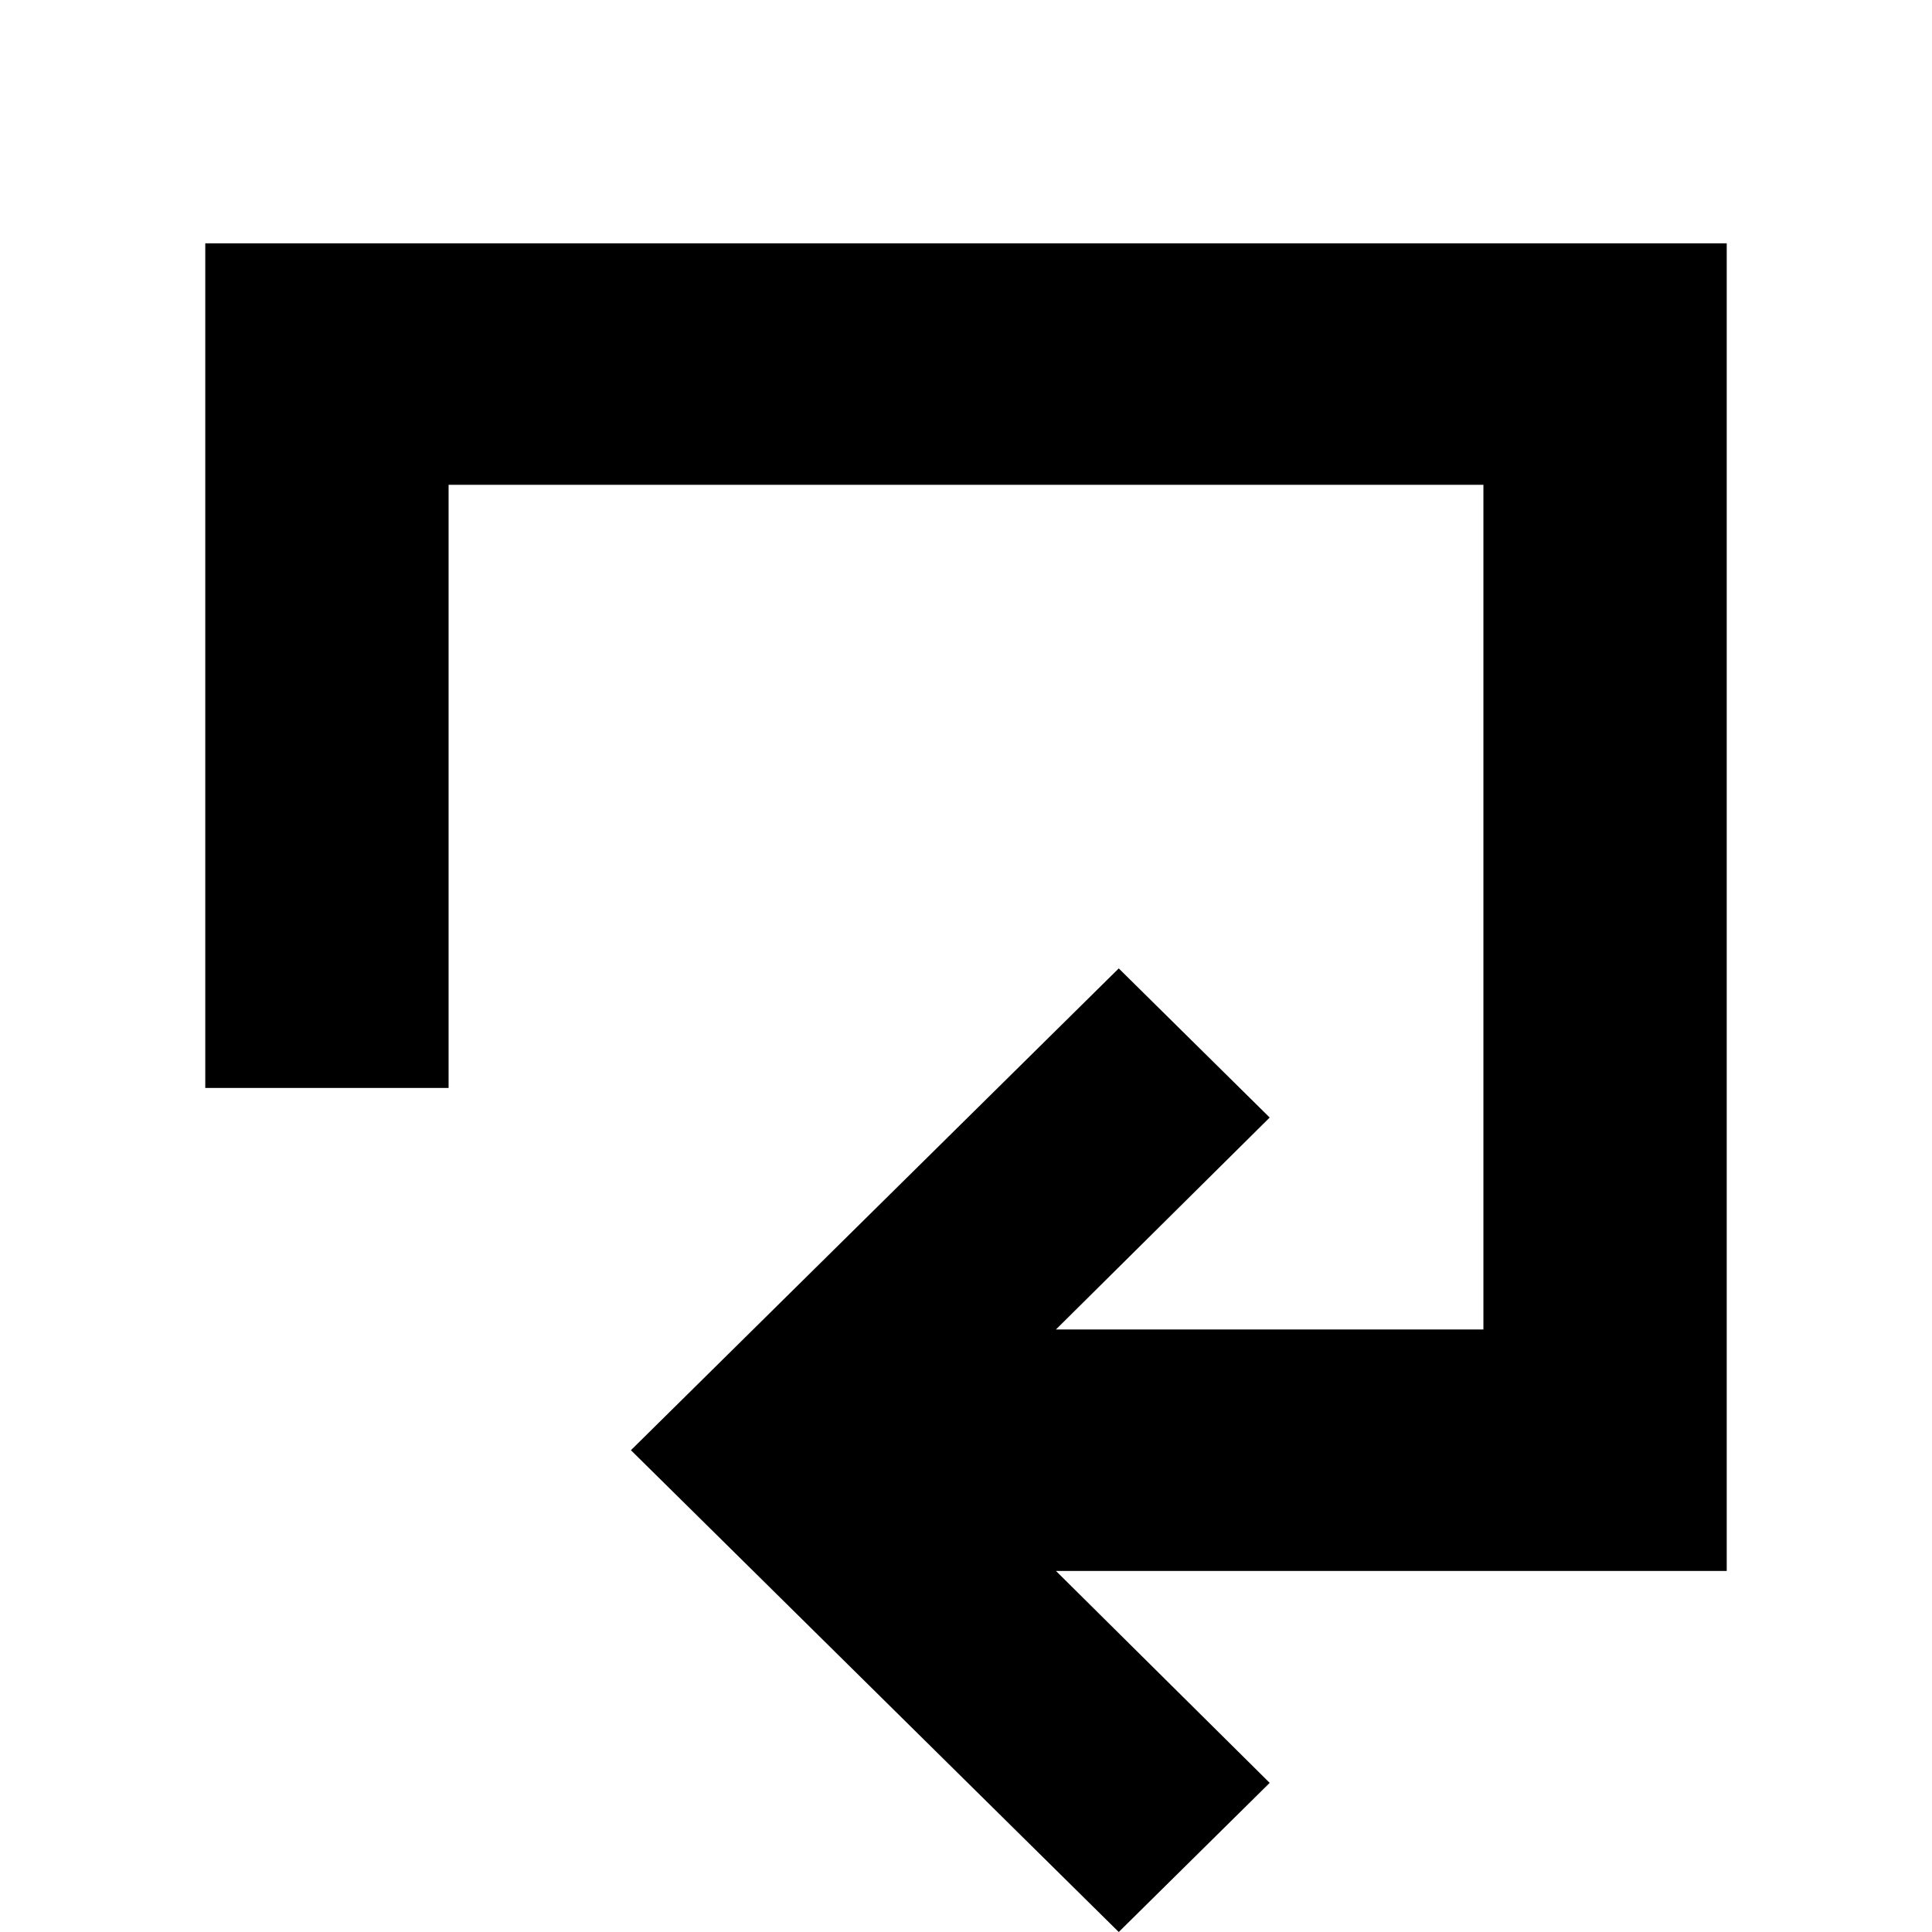 <?xml version="1.0" encoding="utf-8"?>
<!-- Generator: Adobe Illustrator 18.0.0, SVG Export Plug-In . SVG Version: 6.00 Build 0)  -->
<!DOCTYPE svg PUBLIC "-//W3C//DTD SVG 1.1//EN" "http://www.w3.org/Graphics/SVG/1.1/DTD/svg11.dtd">
<svg version="1.1" id="Layer_1" xmlns="http://www.w3.org/2000/svg" xmlns:xlink="http://www.w3.org/1999/xlink" x="0px" y="0px"
	 width="32px" height="32px" viewBox="0 0 32 32" style="enable-background:new 0 0 32 32;" xml:space="preserve">
<polygon points="28.6,4.03 3.4,4.03 3.4,18.02 7.43,18.02 7.43,8.03 24.57,8.03 24.57,22.02 17.49,22.02 21.03,18.51 18.53,16.04 
	10.45,24.02 18.53,32 21.03,29.53 17.49,26.02 28.6,26.02 "/>
<g>
</g>
<g>
</g>
<g>
</g>
<g>
</g>
<g>
</g>
<g>
</g>
</svg>
